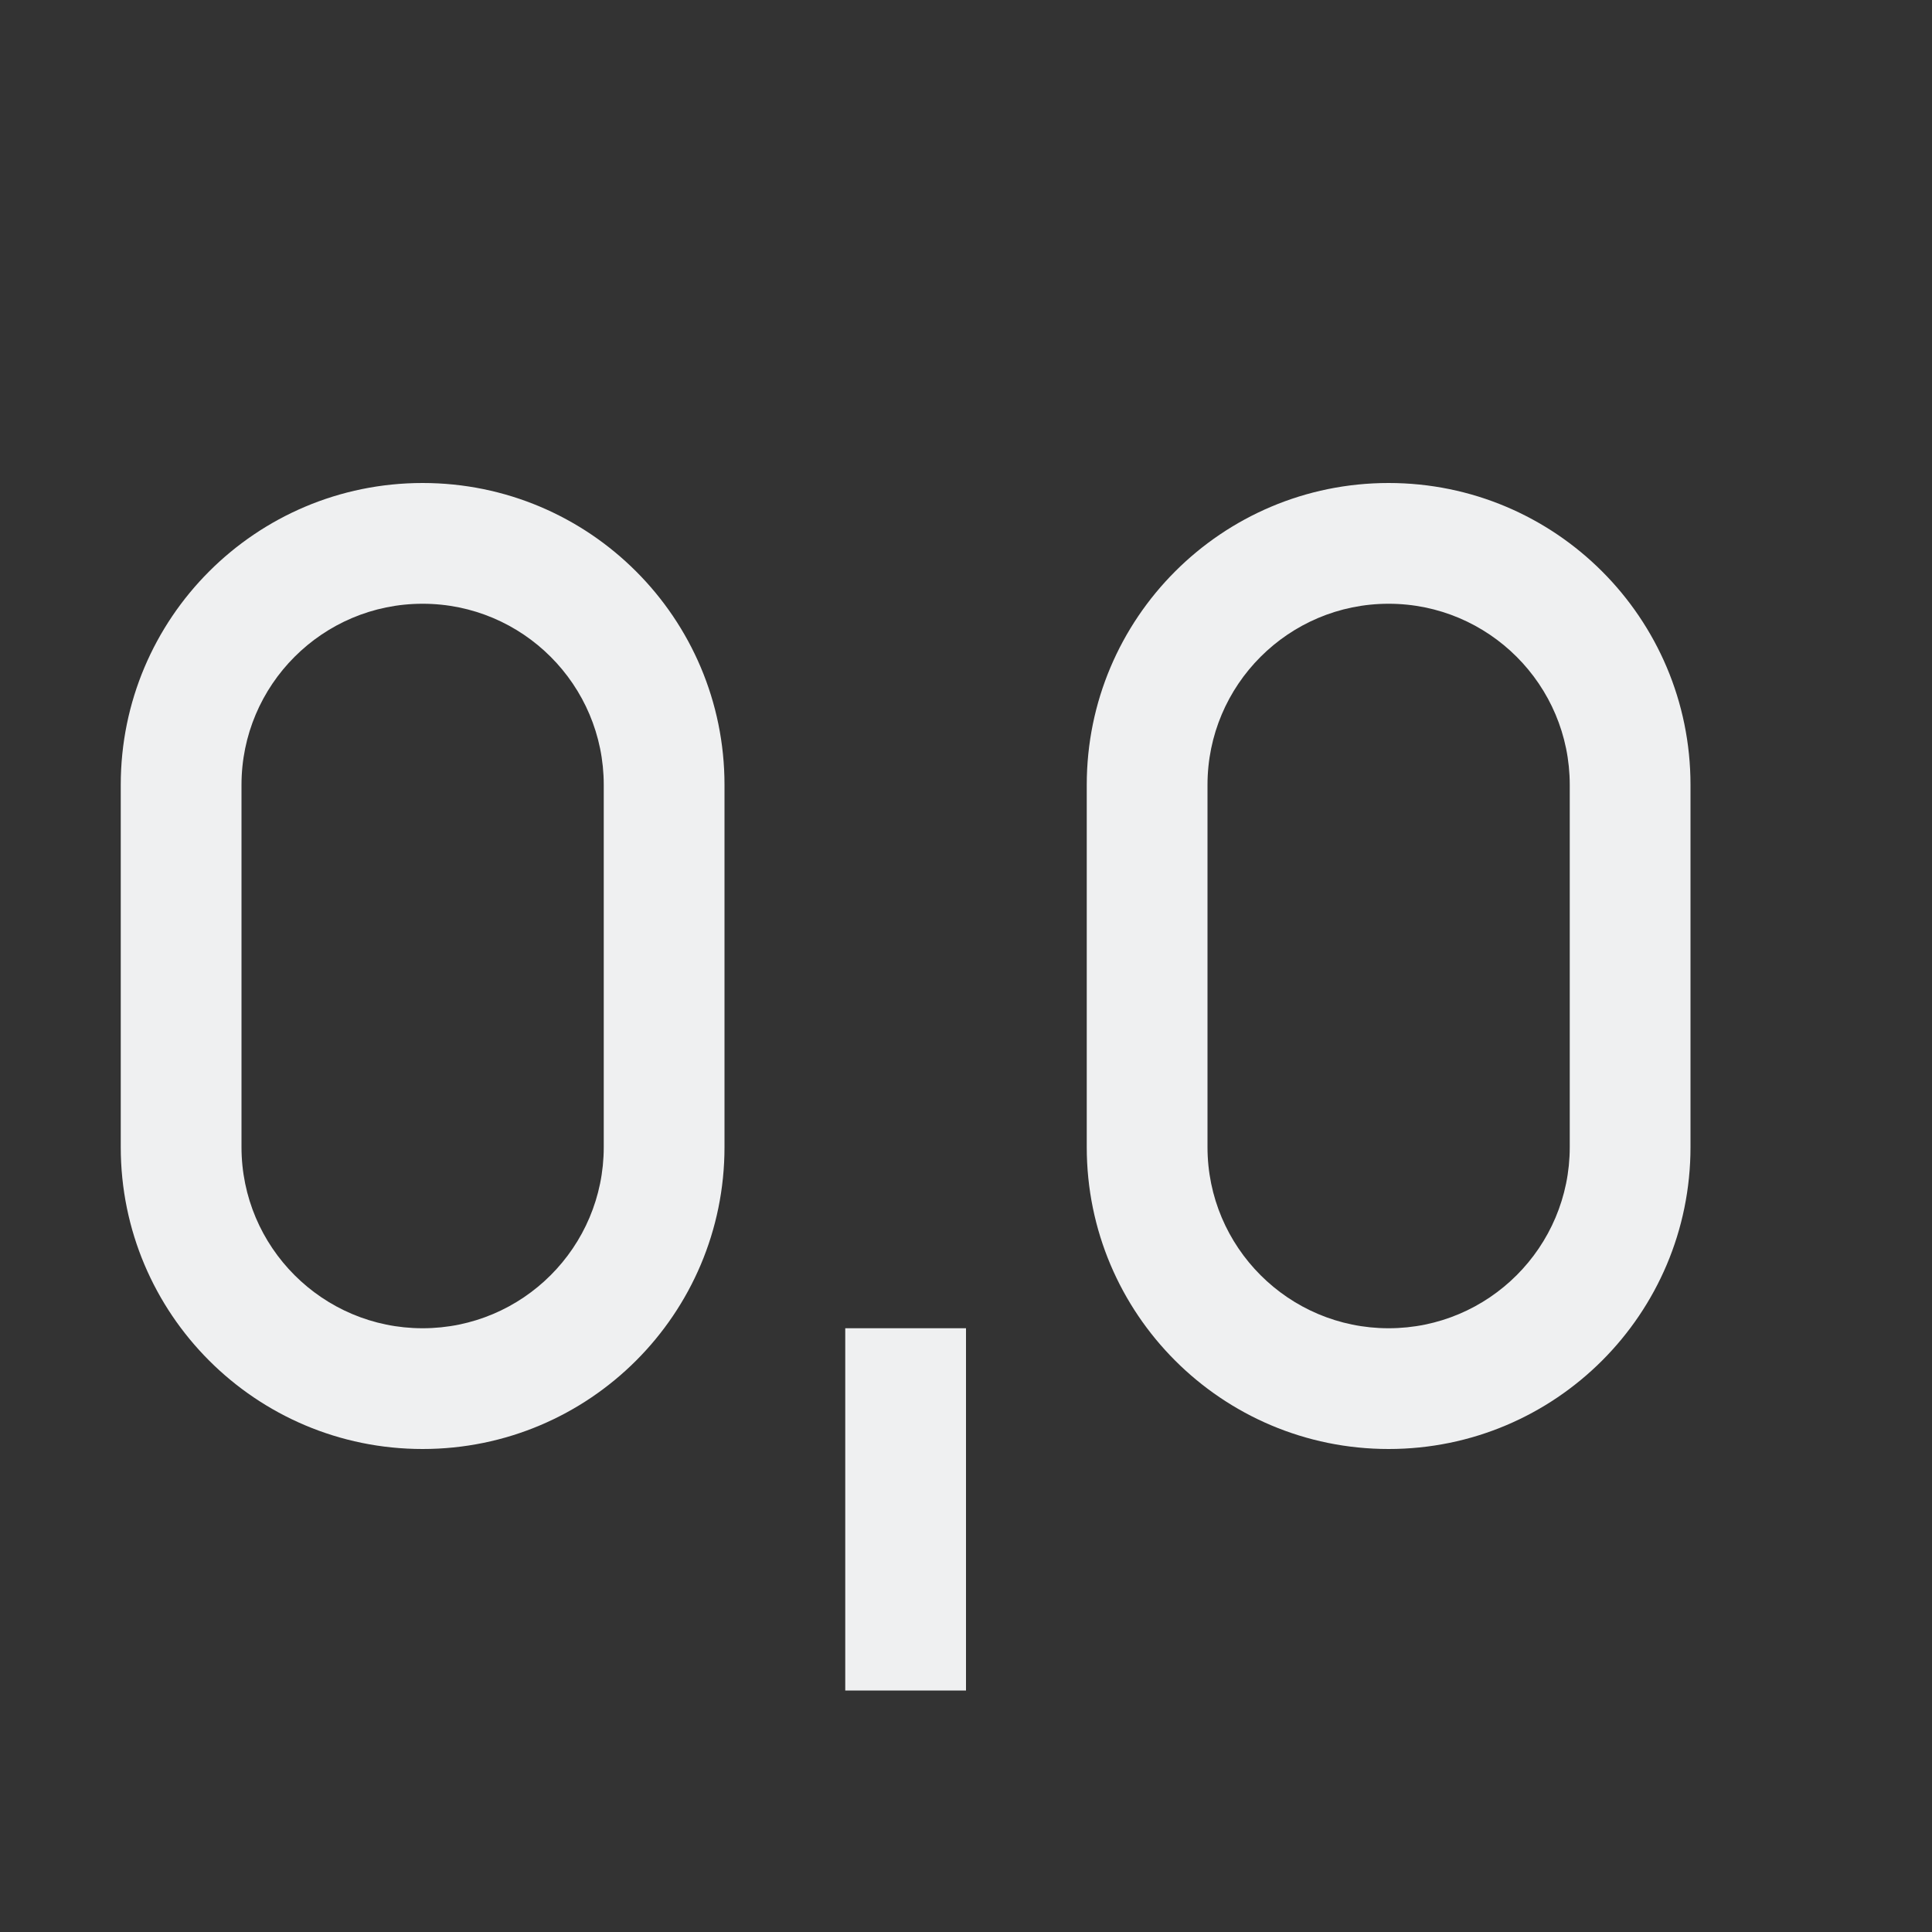 <svg viewBox="0 0 16 16" xmlns="http://www.w3.org/2000/svg"><rect x="0" y="0" width="16" height="16" fill="#333333" stroke="none"/><path d="m3.5 4c-1.381 0-2.5 1.119-2.5 2.5v3c0 1.381 1.119 2.5 2.5 2.5s2.5-1.119 2.5-2.5v-3c0-1.381-1.119-2.5-2.5-2.5zm8 0c-1.381 0-2.5 1.119-2.5 2.5v3c0 1.381 1.119 2.5 2.5 2.5s2.5-1.119 2.5-2.5v-3c0-1.381-1.119-2.5-2.5-2.5zm-8 1c.828 0 1.5.672 1.5 1.5v3c0 .828-.672 1.5-1.5 1.5s-1.5-.672-1.5-1.5v-3c0-.828.672-1.5 1.5-1.5zm8 0c.828 0 1.5.672 1.5 1.5v2.5.5c0 .828-.672 1.5-1.5 1.5s-1.5-.672-1.5-1.5v-3c0-.828.672-1.5 1.5-1.5zm-4.5 6v1.5 1.5h1v-1.5-1.5z" fill="#eff0f1"/></svg>